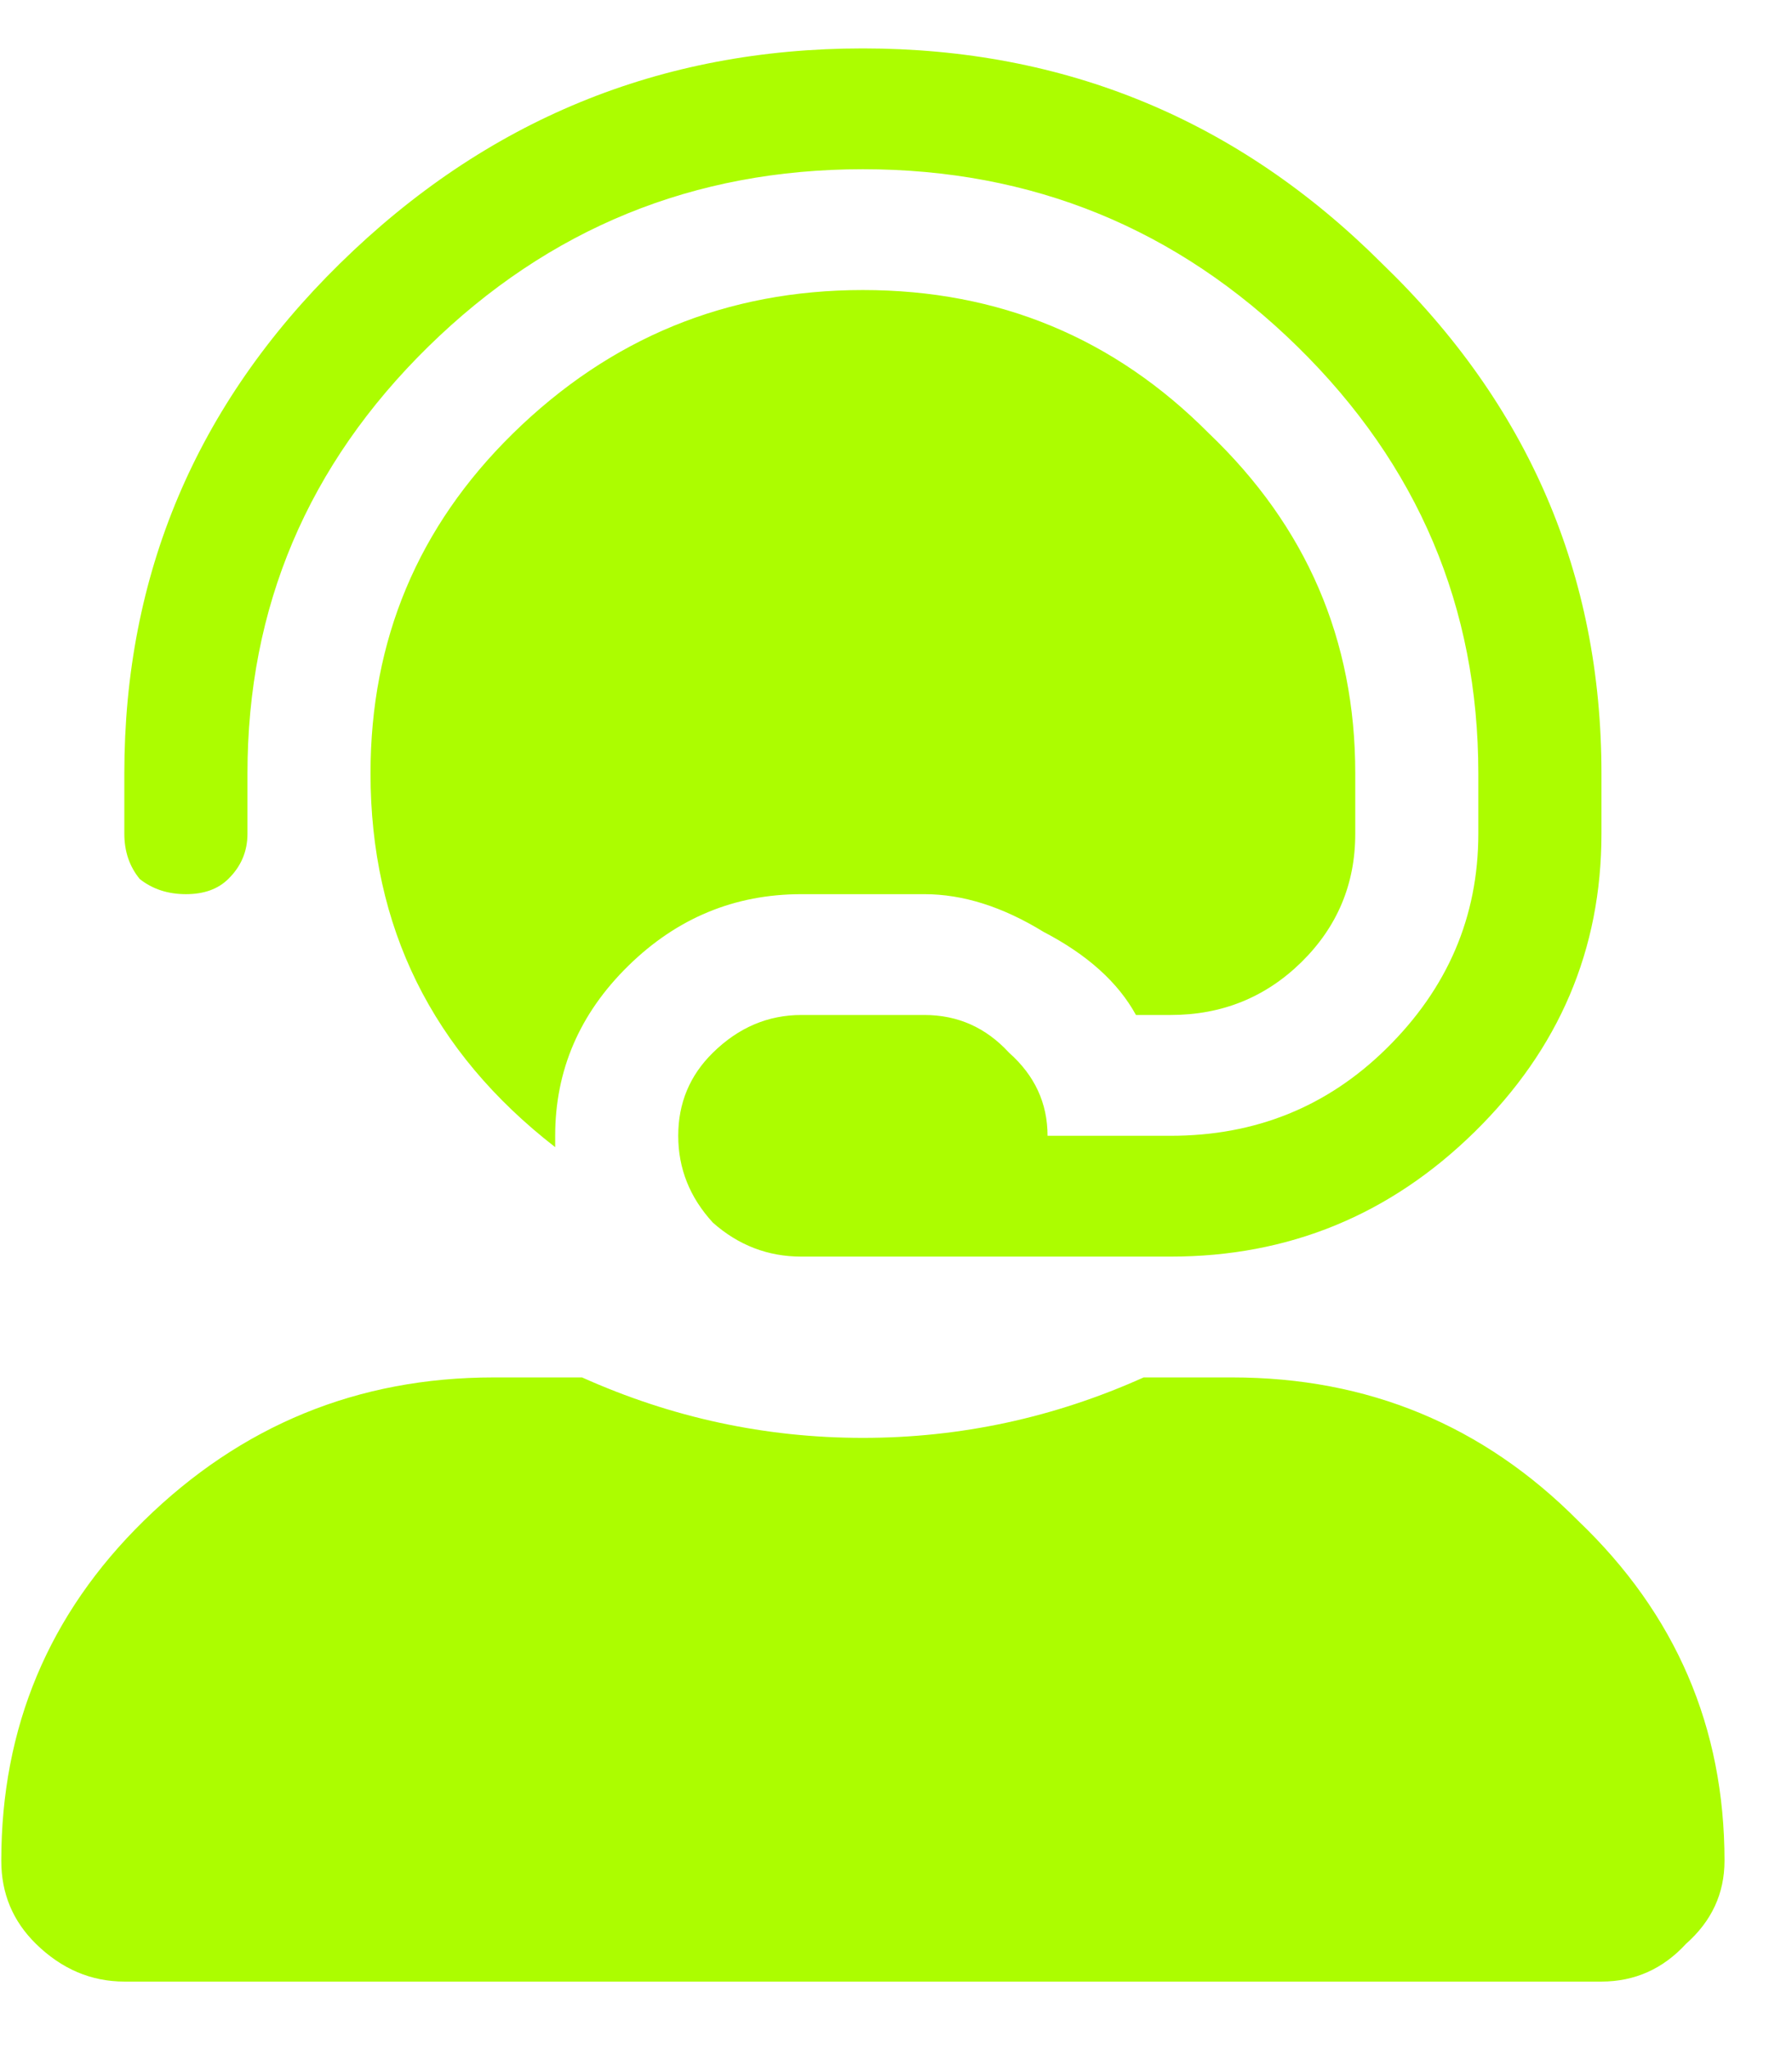 <svg width="21" height="24" viewBox="0 0 21 24" fill="none" xmlns="http://www.w3.org/2000/svg">
<path d="M14.439 16.133C16.032 16.133 17.384 16.694 18.496 17.814C19.638 18.905 20.209 20.231 20.209 21.794C20.209 22.177 20.059 22.501 19.758 22.767C19.488 23.061 19.157 23.209 18.767 23.209H1.457C1.067 23.209 0.721 23.061 0.421 22.767C0.15 22.501 0.015 22.177 0.015 21.794C0.015 20.231 0.571 18.905 1.683 17.814C2.825 16.694 4.192 16.133 5.785 16.133H6.821C7.873 16.605 8.97 16.841 10.112 16.841C11.254 16.841 12.351 16.605 13.402 16.133H14.439ZM2.674 10.296C2.554 10.414 2.389 10.473 2.179 10.473C1.968 10.473 1.788 10.414 1.638 10.296C1.517 10.149 1.457 9.972 1.457 9.765V9.058C1.457 6.729 2.299 4.739 3.982 3.088C5.694 1.407 7.738 0.567 10.112 0.567C12.486 0.567 14.514 1.407 16.197 3.088C17.91 4.739 18.767 6.729 18.767 9.058V9.765C18.767 11.121 18.271 12.286 17.279 13.259C16.287 14.232 15.1 14.718 13.718 14.718H9.391C9 14.718 8.654 14.586 8.354 14.32C8.083 14.025 7.948 13.686 7.948 13.303C7.948 12.92 8.083 12.596 8.354 12.33C8.654 12.035 9 11.888 9.391 11.888H10.833C11.224 11.888 11.554 12.035 11.825 12.33C12.125 12.596 12.276 12.92 12.276 13.303H13.718C14.71 13.303 15.551 12.964 16.242 12.286C16.963 11.579 17.324 10.738 17.324 9.765V9.058C17.324 7.112 16.618 5.446 15.206 4.061C13.793 2.675 12.095 1.982 10.112 1.982C8.129 1.982 6.431 2.675 5.018 4.061C3.606 5.446 2.9 7.112 2.9 9.058V9.765C2.9 9.972 2.825 10.149 2.674 10.296ZM9.391 10.473C8.609 10.473 7.933 10.753 7.362 11.313C6.791 11.873 6.506 12.537 6.506 13.303C6.506 13.333 6.506 13.362 6.506 13.392C6.506 13.421 6.506 13.436 6.506 13.436C5.063 12.316 4.342 10.856 4.342 9.058C4.342 7.495 4.898 6.169 6.01 5.078C7.152 3.958 8.519 3.397 10.112 3.397C11.705 3.397 13.057 3.958 14.169 5.078C15.311 6.169 15.882 7.495 15.882 9.058V9.765C15.882 10.355 15.671 10.856 15.251 11.269C14.83 11.682 14.319 11.888 13.718 11.888H13.312C13.102 11.505 12.741 11.181 12.23 10.915C11.75 10.62 11.284 10.473 10.833 10.473H9.391Z" fill="#ACFD00"/>
</svg>
